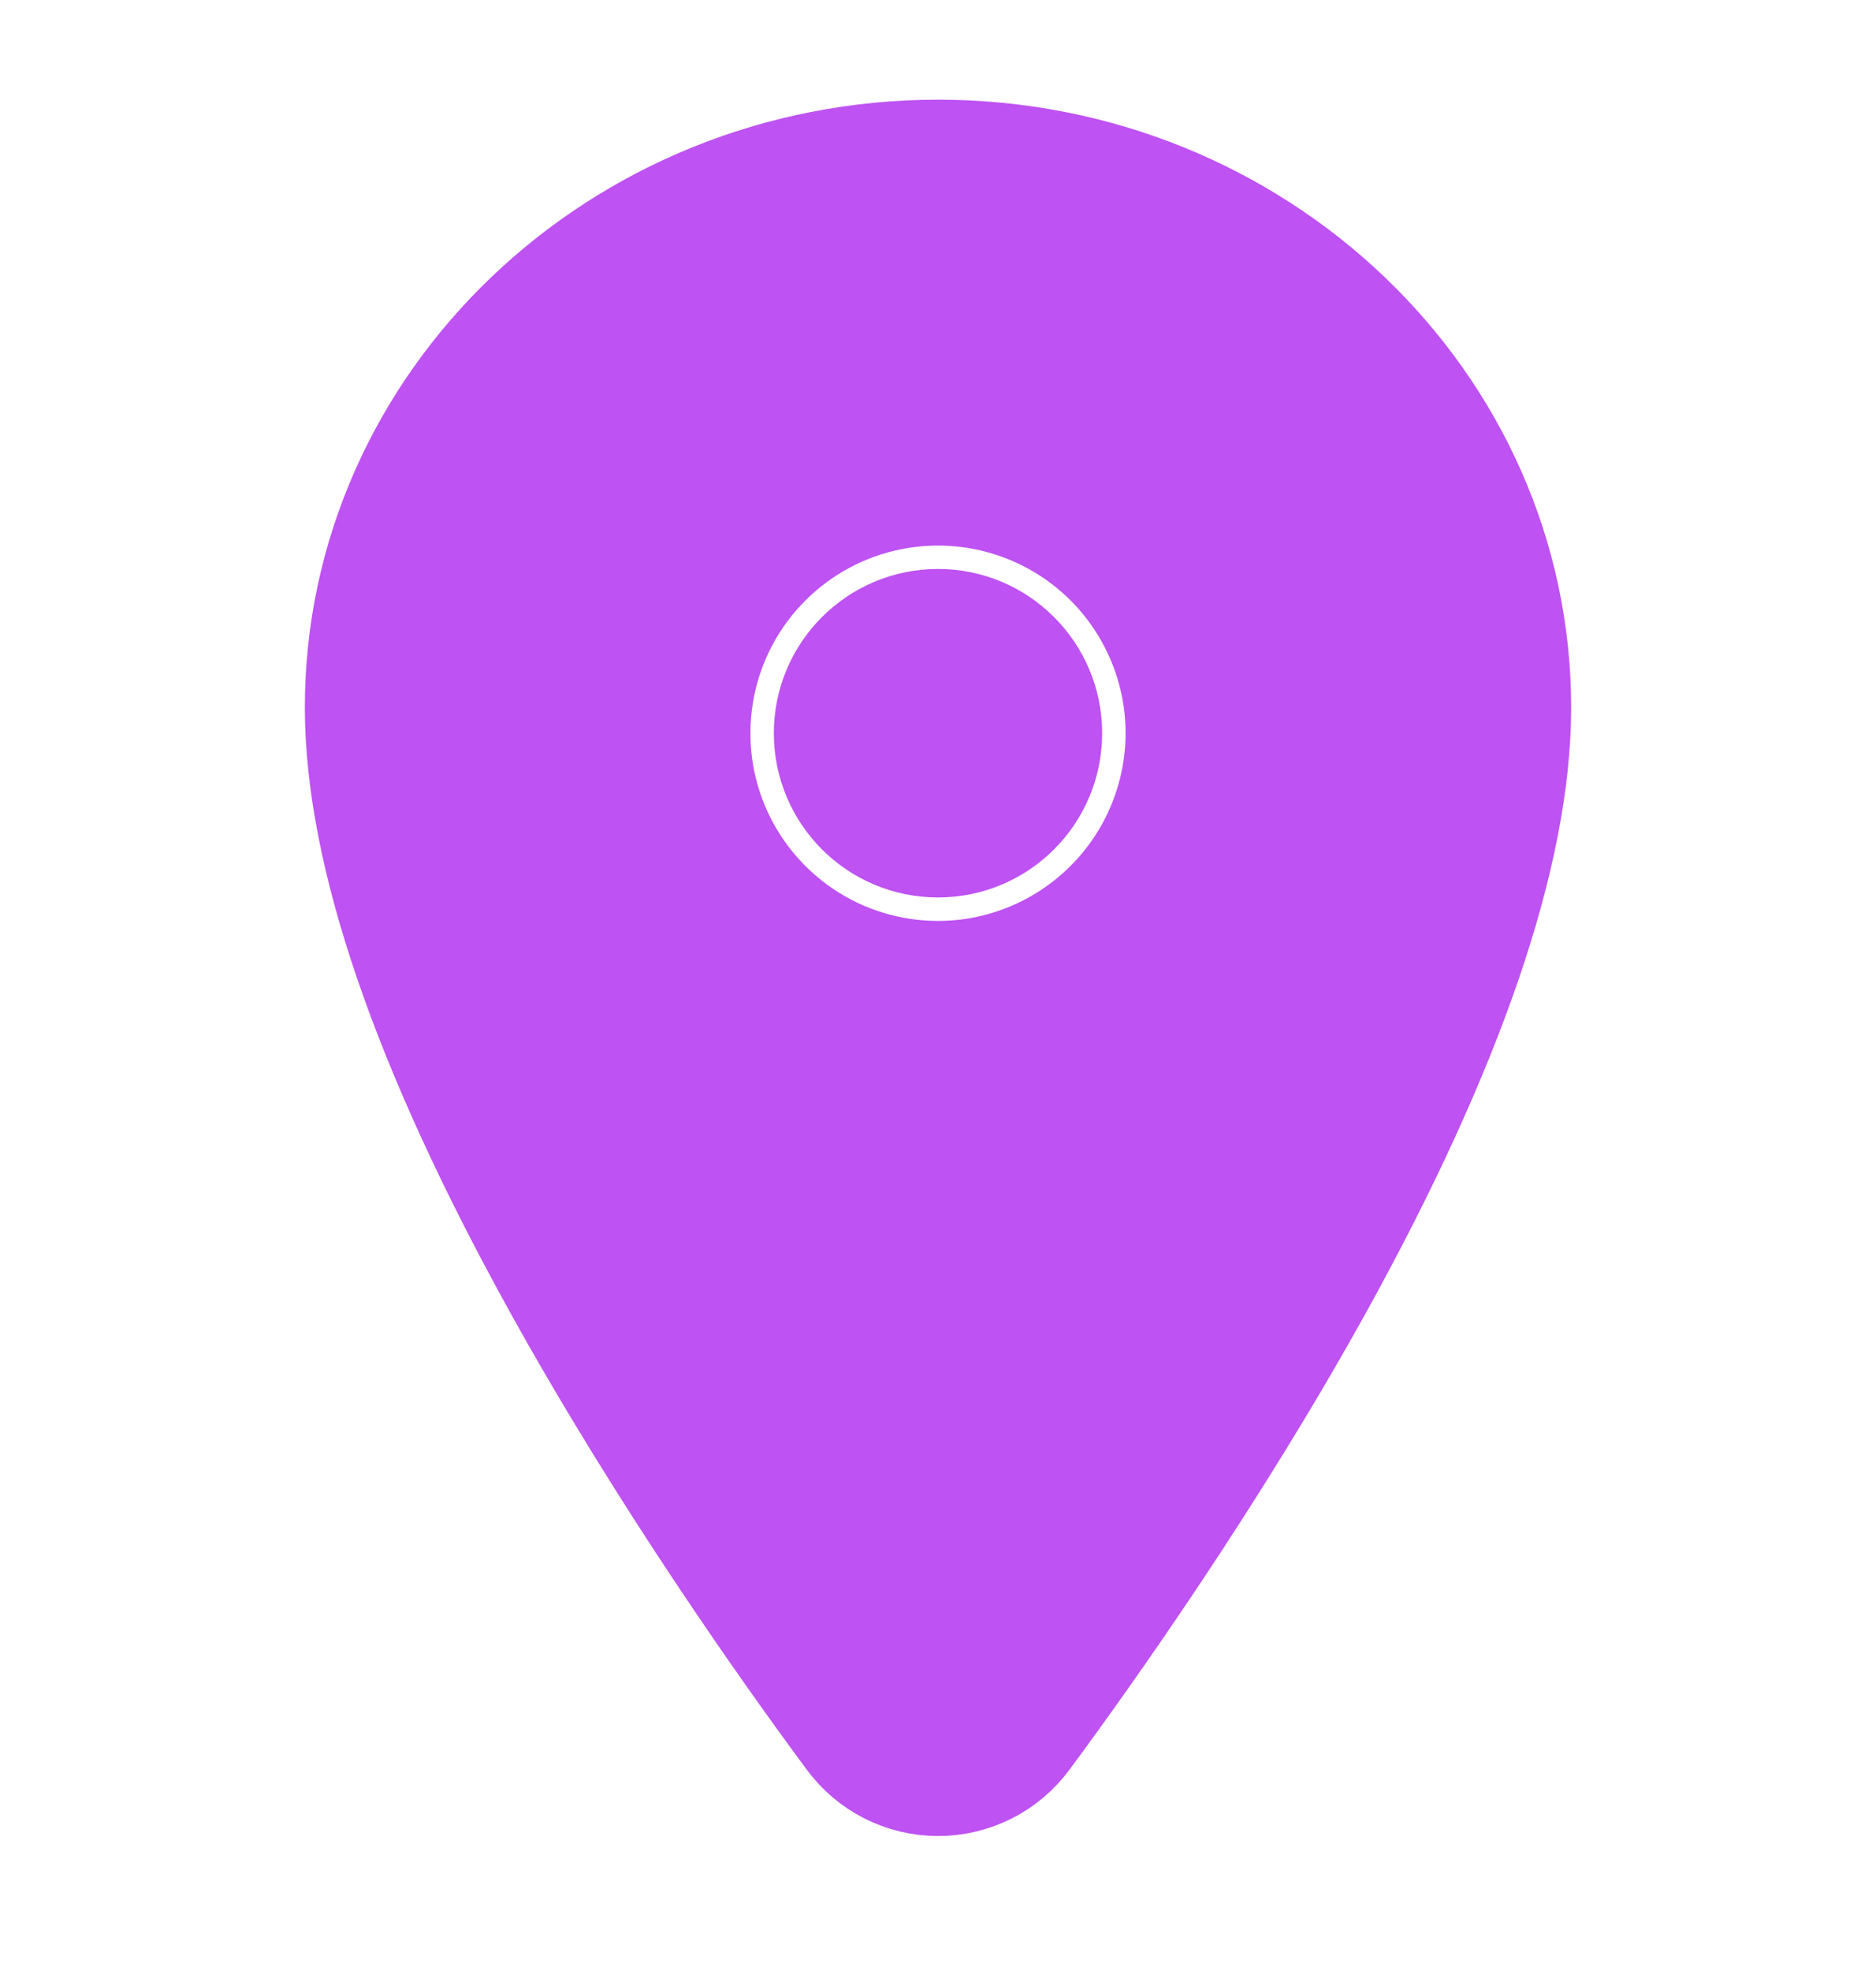 <svg width="20" height="21" viewBox="0 0 20 21" fill="none" xmlns="http://www.w3.org/2000/svg">
<path d="M10 9.062C10.69 9.062 11.25 8.503 11.25 7.812C11.25 7.122 10.69 6.562 10 6.562C9.31 6.562 8.75 7.122 8.75 7.812C8.75 8.503 9.31 9.062 10 9.062Z" fill="#BE52F2" stroke="#BE52F2"/>
<path d="M10 1.562C6.554 1.562 3.75 4.244 3.75 7.539C3.75 9.108 4.465 11.195 5.876 13.741C7.009 15.786 8.319 17.635 9.001 18.555C9.116 18.712 9.267 18.84 9.44 18.928C9.614 19.016 9.806 19.062 10.001 19.062C10.196 19.062 10.388 19.016 10.562 18.928C10.736 18.84 10.886 18.712 11.002 18.555C11.682 17.635 12.994 15.786 14.127 13.741C15.535 11.196 16.25 9.109 16.25 7.539C16.25 4.244 13.446 1.562 10 1.562ZM10 10.312C9.506 10.312 9.022 10.166 8.611 9.891C8.2 9.616 7.88 9.226 7.69 8.769C7.501 8.312 7.452 7.81 7.548 7.325C7.644 6.84 7.883 6.394 8.232 6.045C8.582 5.695 9.027 5.457 9.512 5.361C9.997 5.264 10.5 5.314 10.957 5.503C11.414 5.692 11.804 6.012 12.079 6.424C12.353 6.835 12.5 7.318 12.5 7.812C12.499 8.475 12.236 9.111 11.767 9.579C11.298 10.048 10.663 10.312 10 10.312Z" fill="#BE52F2" stroke="#BE52F2"/>
</svg>
